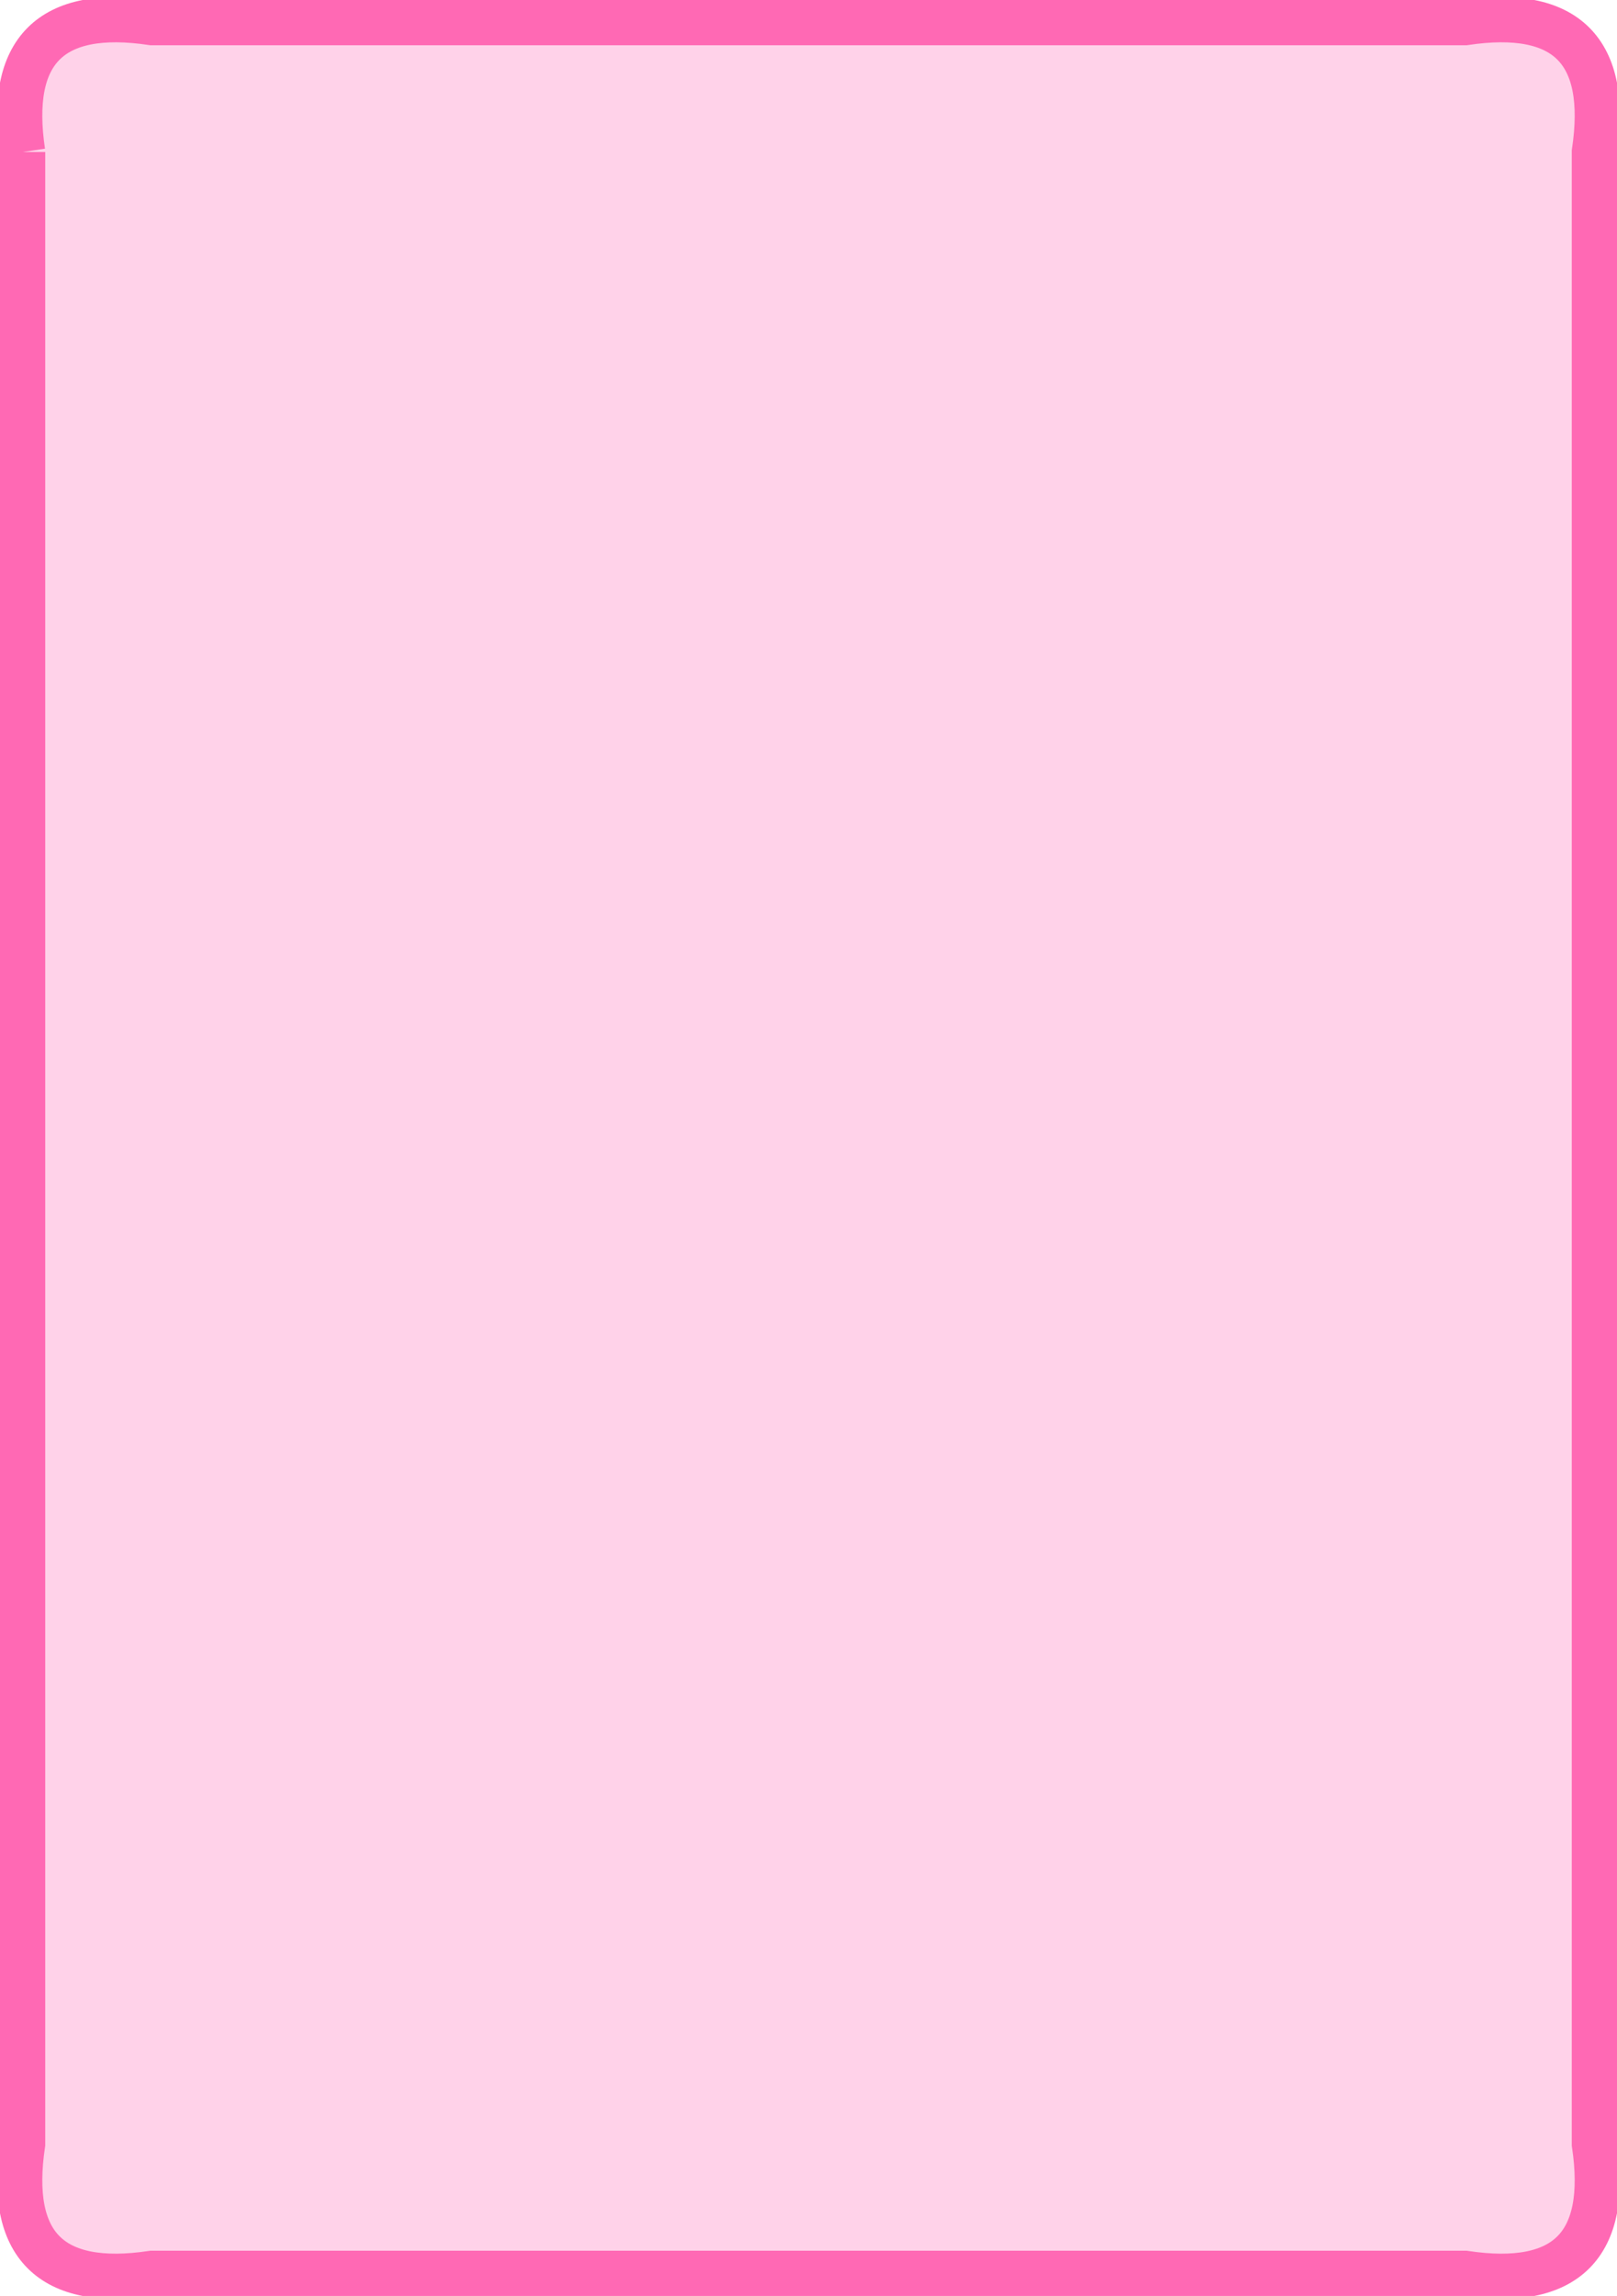 <svg version="1.1" xmlns="http://www.w3.org/2000/svg" xmlns:xlink="http://www.w3.org/1999/xlink" width="286" height="406"><defs/><g><g><path fill="#ff69b4" stroke="#ff69b4" paint-order="fill stroke markers" d=" M 4 26.88 L 4 379.12 Q 0 406 26.88 402 L 259.12 402 Q 286 406 282 379.12 L 282 26.88 Q 286 0 259.12 4 L 26.88 4 Q 0 0 4 26.88" fill-opacity="0.3" stroke-miterlimit="10" stroke-width="8" stroke-dasharray=""/></g><g transform="translate(143,203) scale(1,1) scale(0.333,0.333)" fill="#ff69b4" stroke="black" stroke-linejoin="round" stroke-miterlimit="10" stroke-width="3" stroke-dasharray=""><path fill="" stroke="" d=""/><g transform="scale(3,3)"><path fill="" stroke="" d=" M 66.661 59.539 M -15.044 -67.115 C -18.314 -67.115 -21.484 -65.818 -23.97 -63.462 C -26.452 -61.108 -27.976 -57.961 -28.262 -54.598 L -29.399 -41.195 L -42.392 -41.195 C -45.661 -41.195 -48.831 -39.897 -51.317 -37.541 C -53.8 -35.188 -55.324 -32.04 -55.609 -28.677 C -55.905 -25.189 -54.845 -21.892 -52.626 -19.395 C -50.414 -16.908 -47.338 -15.539 -43.963 -15.539 L -31.577 -15.539 L -32.857 -0.461 L -45.849 -0.461 C -49.119 -0.461 -52.289 0.836 -54.775 3.192 C -57.257 5.546 -58.781 8.693 -59.066 12.055 C -59.362 15.544 -58.304 18.84 -56.084 21.337 C -53.873 23.824 -50.796 25.193 -47.421 25.193 L -35.034 25.193 L -36.119 37.976 C -36.415 41.464 -35.356 44.761 -33.136 47.258 C -30.925 49.745 -27.848 51.115 -24.473 51.115 C -21.203 51.115 -18.033 49.817 -15.548 47.461 C -13.065 45.108 -11.54 41.961 -11.255 38.599 C -11.254 38.581 -11.252 38.564 -11.251 38.546 L -10.118 25.193 L 4.483 25.195 L 3.399 37.975 C 3.102 41.465 4.162 44.76 6.381 47.257 C 8.592 49.745 11.669 51.115 15.044 51.115 C 18.314 51.115 21.483 49.817 23.969 47.461 C 26.452 45.108 27.976 41.961 28.262 38.598 C 28.263 38.588 28.264 38.577 28.265 38.566 L 29.399 25.196 L 42.392 25.196 C 42.42 25.196 42.446 25.195 42.473 25.194 C 45.714 25.173 48.853 23.878 51.318 21.541 C 53.8 19.188 55.325 16.041 55.61 12.679 C 55.906 9.19 54.846 5.894 52.627 3.397 C 50.416 0.91 47.339 -0.46 43.956 -0.46 L 31.577 -0.46 L 32.857 -15.538 L 45.849 -15.538 C 49.119 -15.538 52.288 -16.836 54.774 -19.192 C 57.257 -21.544 58.781 -24.692 59.066 -28.054 C 59.362 -31.543 58.303 -34.839 56.084 -37.335 C 53.872 -39.823 50.795 -41.193 47.413 -41.193 L 35.035 -41.193 L 36.119 -53.974 C 36.415 -57.464 35.357 -60.76 33.137 -63.256 C 30.926 -65.743 27.849 -67.114 24.474 -67.114 C 21.204 -67.114 18.034 -65.816 15.548 -63.46 C 13.065 -61.108 11.541 -57.96 11.256 -54.597 L 10.118 -41.193 L -4.483 -41.193 L -3.398 -53.975 C -3.102 -57.464 -4.161 -60.76 -6.38 -63.257 C -8.592 -65.744 -11.669 -67.114 -15.044 -67.114 M -9.835 -22.679 L 11.72 -22.679 C 12.691 -22.679 13.618 -22.259 14.274 -21.521 C 14.93 -20.783 15.256 -19.795 15.171 -18.797 L 13.286 3.42 C 13.129 5.265 11.631 6.679 9.835 6.679 L -11.72 6.679 C -12.692 6.679 -13.618 6.26 -14.275 5.521 C -14.93 4.783 -15.256 3.796 -15.171 2.798 L -13.285 -19.42 C -13.128 -21.264 -11.63 -22.679 -9.835 -22.679"/><g transform="scale(0.333,0.333) scale(3,3)" fill="" stroke=""/></g></g></g></svg>